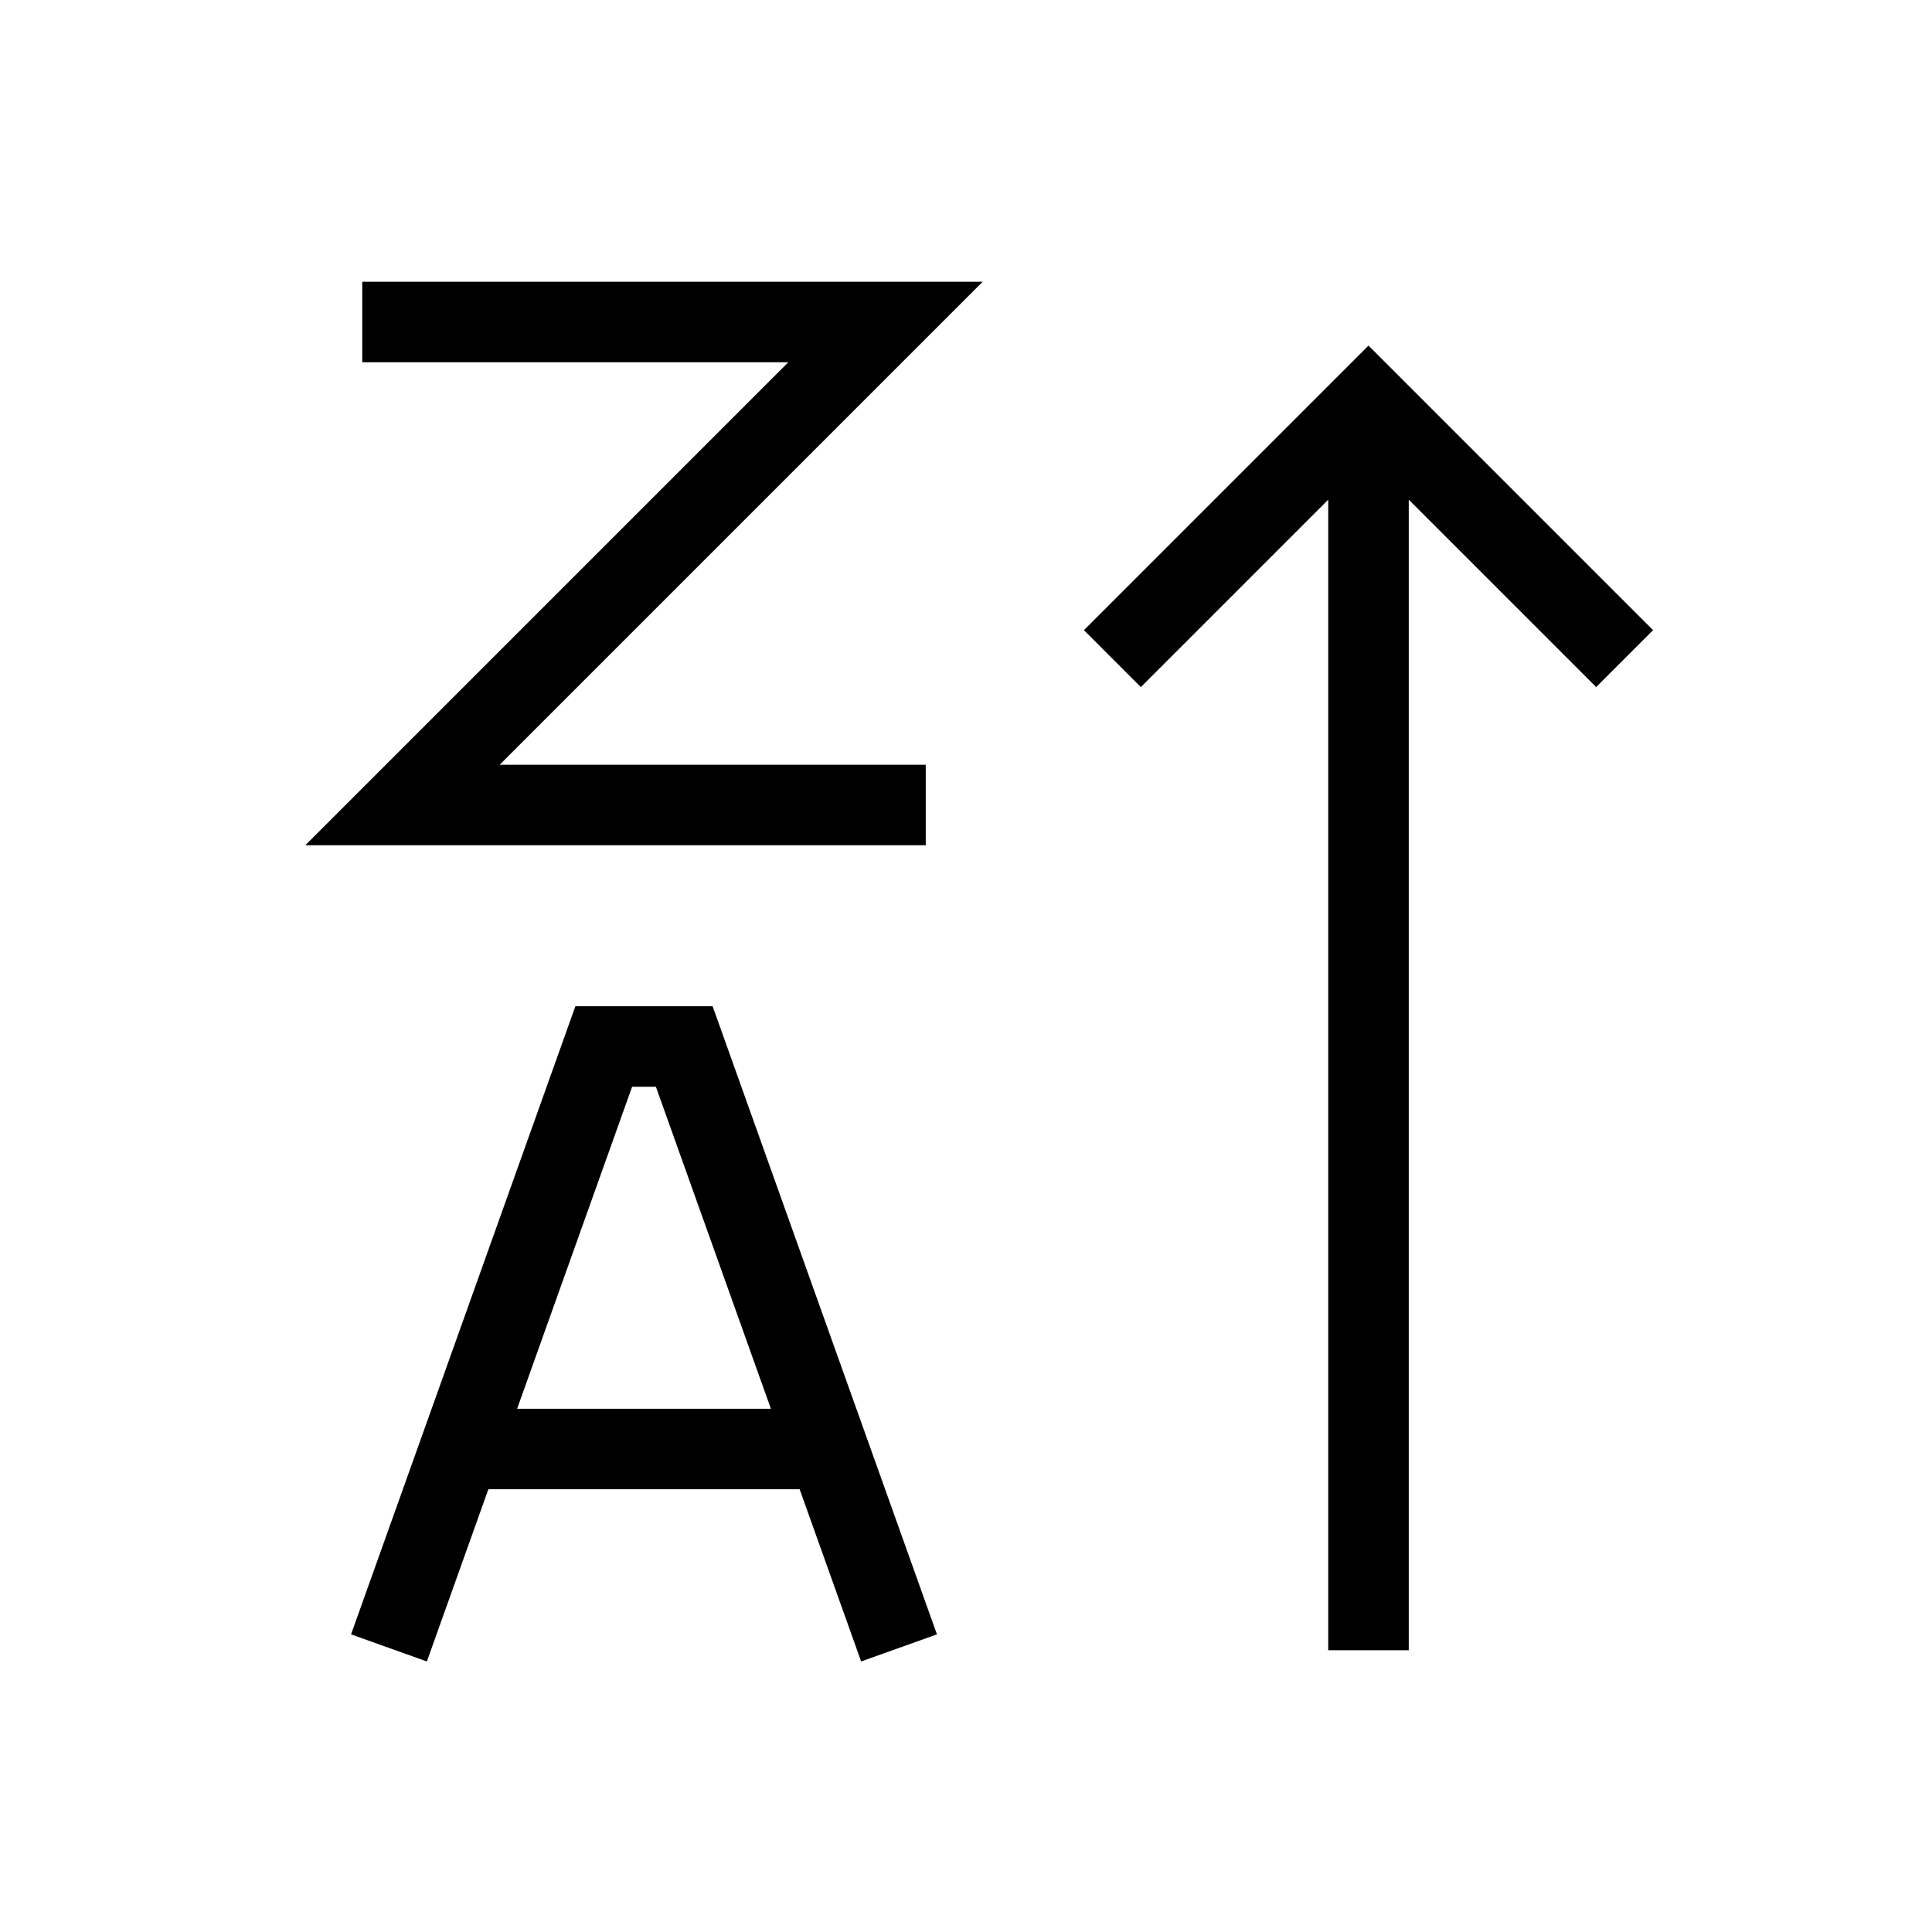 <svg xmlns="http://www.w3.org/2000/svg" width="24" height="24" fill="none">
    <path stroke="currentColor" stroke-linecap="square" d="M17 20V5.328m-2.828 2.5L17 5l2.828 2.828M6 18h4m-5 2 2.5-7h1l2.5 7M5 4h6l-6 6h6"/>
</svg>